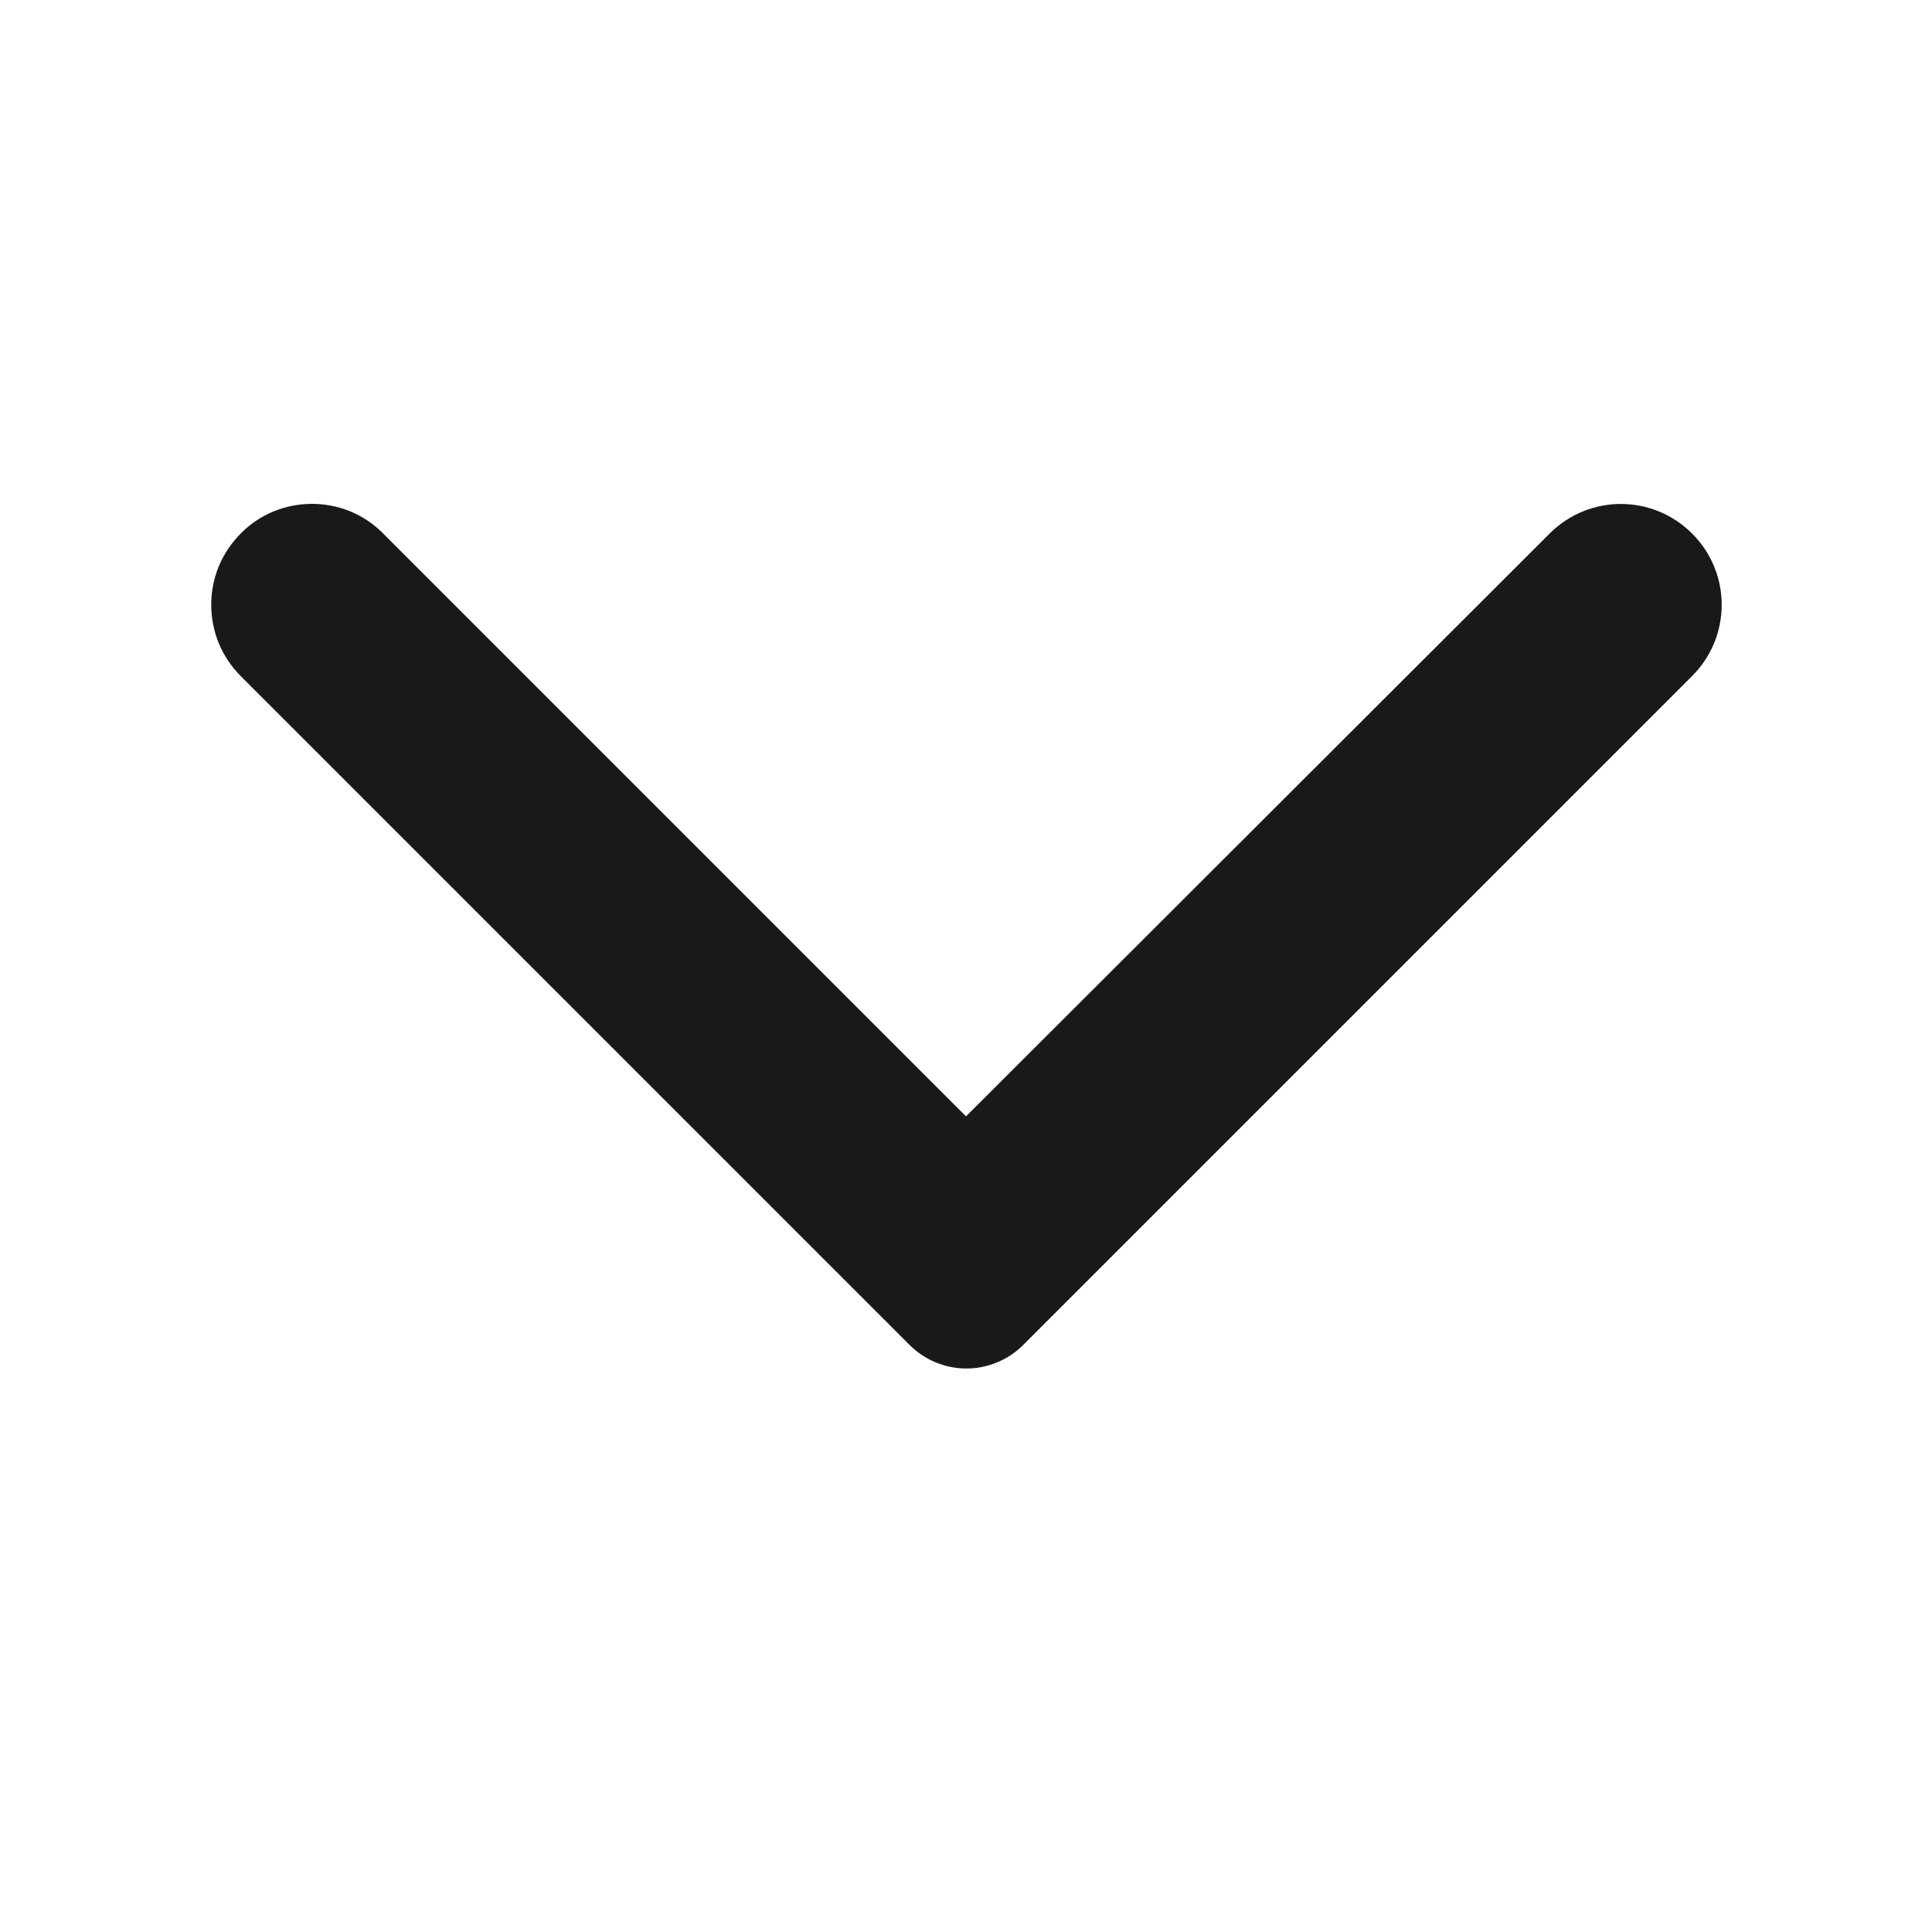 <svg width="12" height="12" viewBox="0 0 12 12" fill="none" xmlns="http://www.w3.org/2000/svg">
<path d="M1.495 3.314C1.437 3.372 1.391 3.441 1.359 3.517C1.328 3.593 1.312 3.674 1.312 3.756C1.312 3.838 1.328 3.92 1.359 3.996C1.391 4.072 1.437 4.141 1.495 4.199L5.65 8.354C5.696 8.4 5.751 8.437 5.812 8.462C5.872 8.487 5.937 8.5 6.003 8.5C6.068 8.5 6.133 8.487 6.193 8.462C6.254 8.437 6.309 8.4 6.355 8.354L10.51 4.199C10.755 3.954 10.755 3.559 10.51 3.314C10.265 3.069 9.87 3.069 9.625 3.314L6 6.934L2.375 3.309C2.135 3.069 1.735 3.069 1.495 3.314Z" fill="#18191A"/>
</svg>
